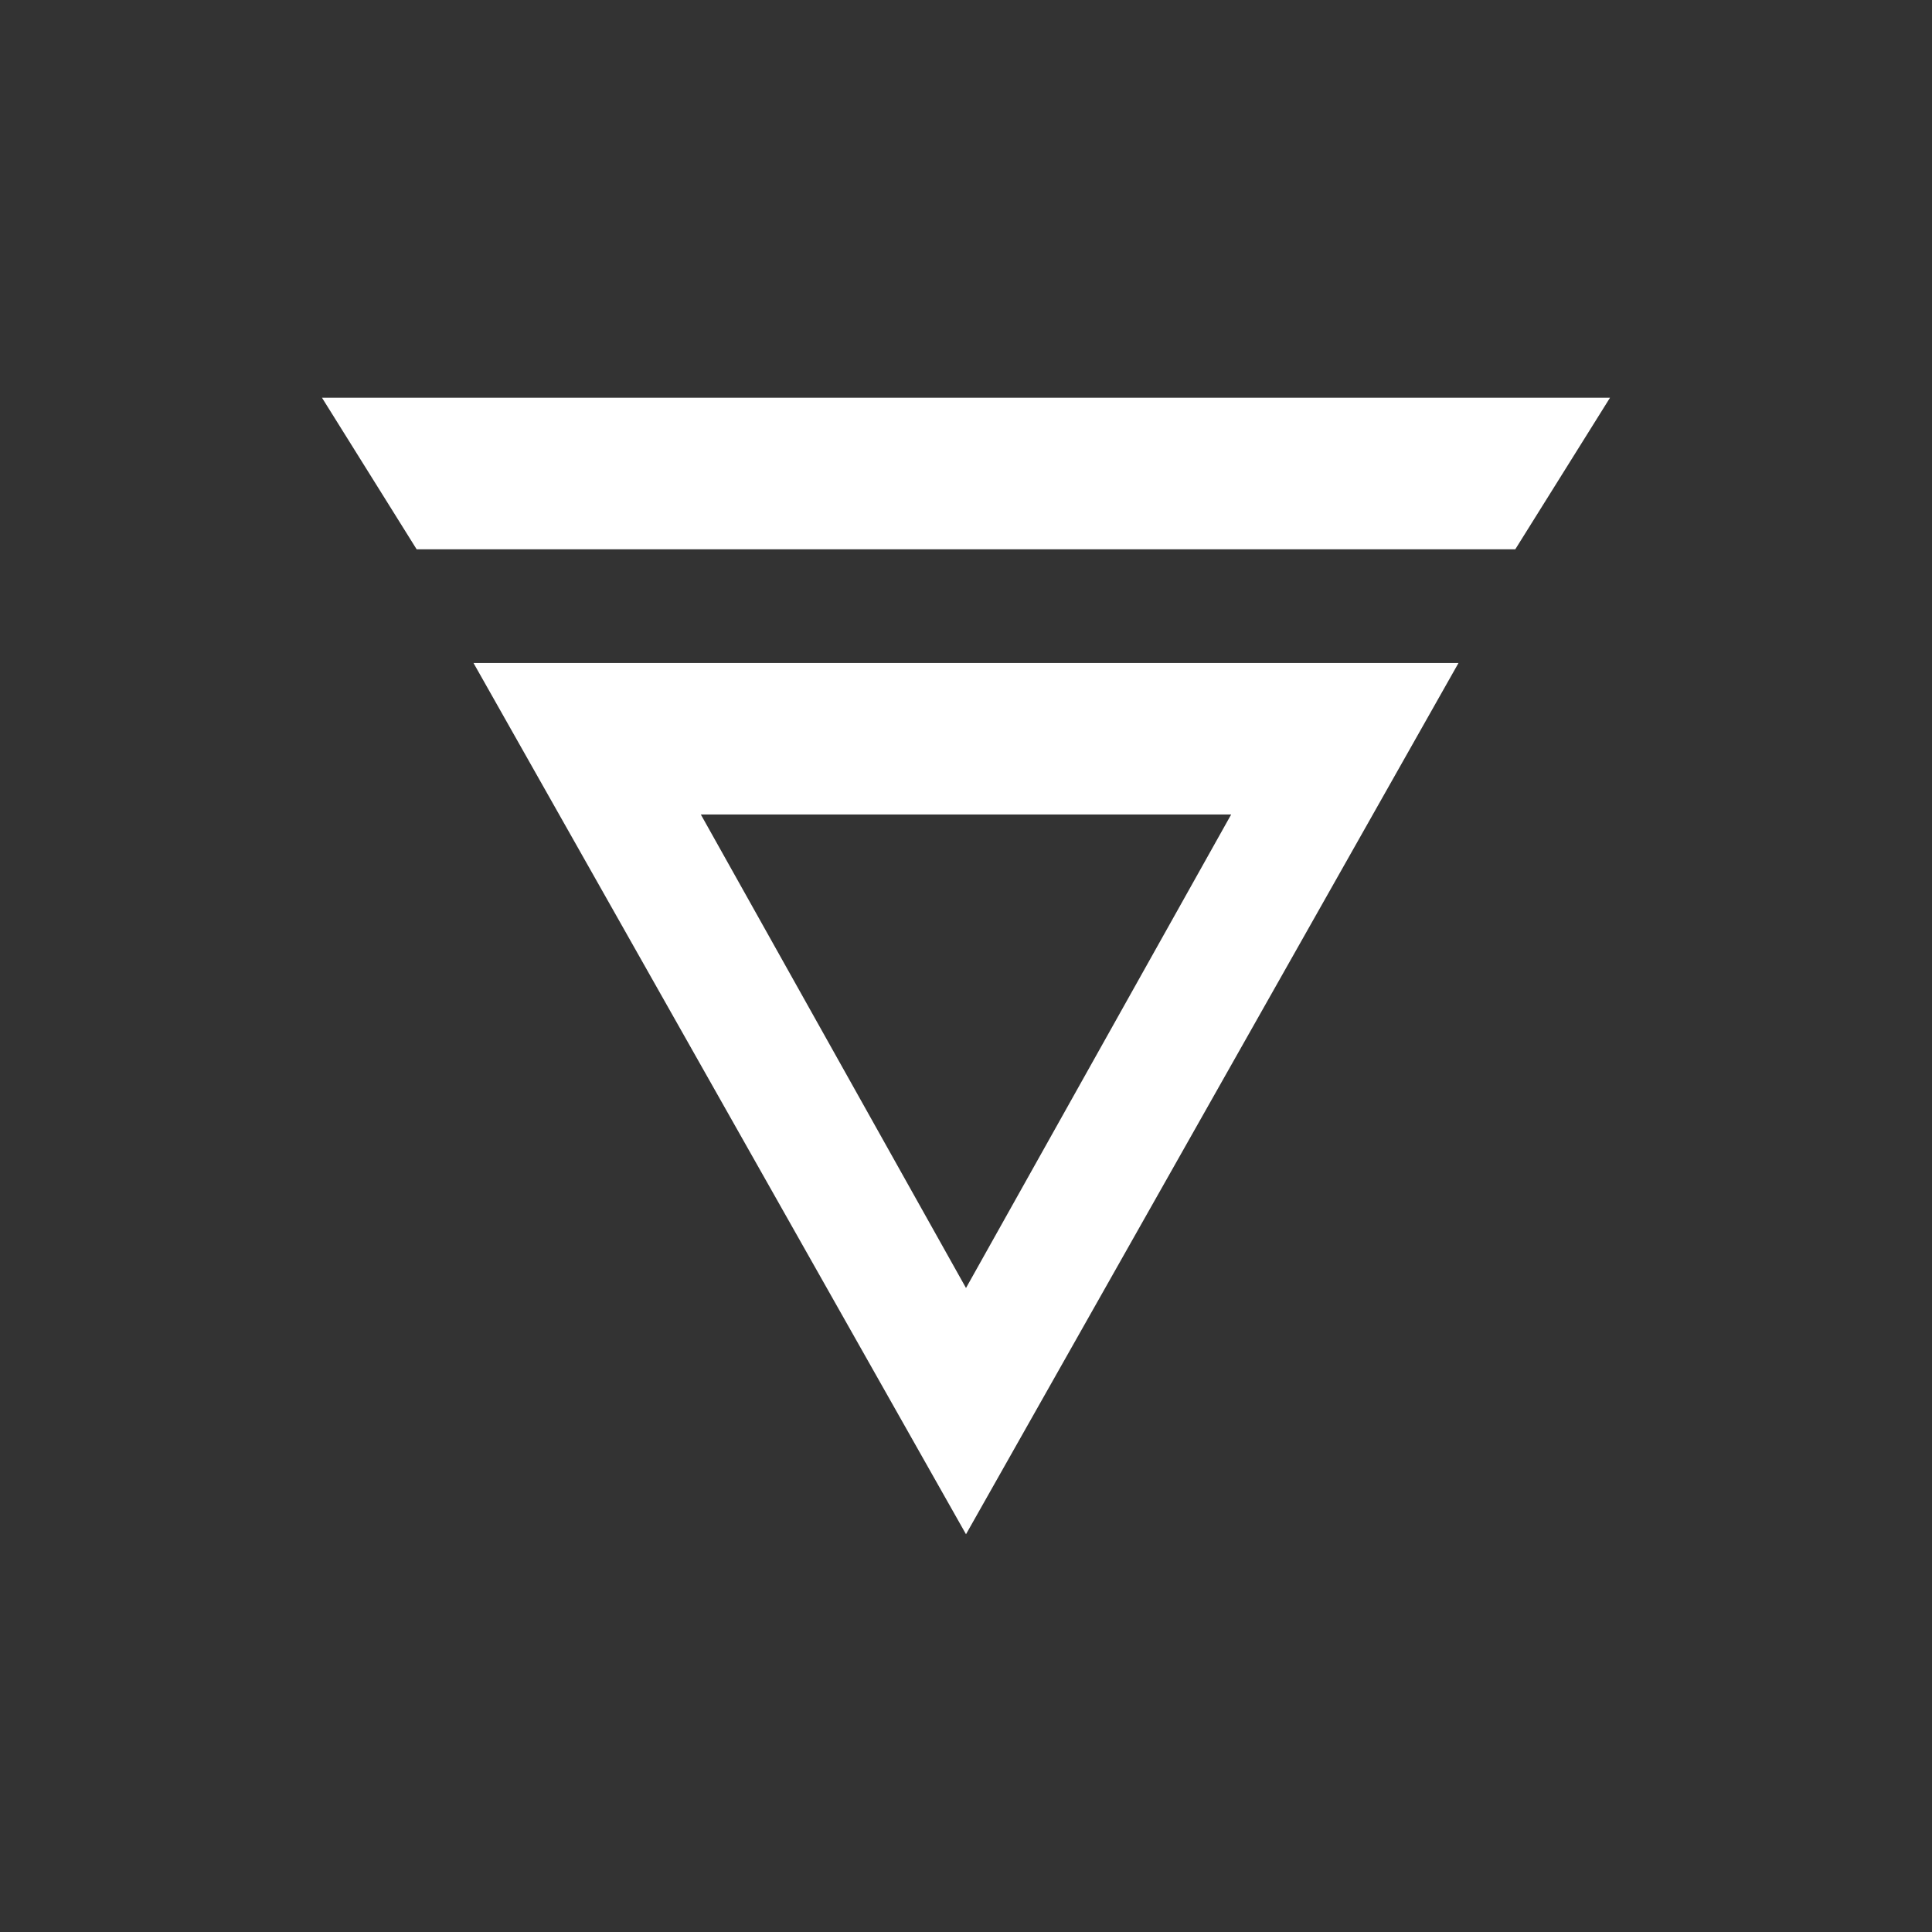 <svg width="24" height="24" viewBox="0 0 24 24" fill="none" xmlns="http://www.w3.org/2000/svg">
<rect x="0" y="0" width="24" height="24" fill="#333333" stroke="none"/>
<path d="M15.294 10.118L12 16L8.706 10.118H15.294ZM18.118 8.236H5.882L12 19.059L18.118 8.236ZM4 4.941L5.176 6.824H18.823L20 4.941H4Z" fill="white"/>
</svg>
